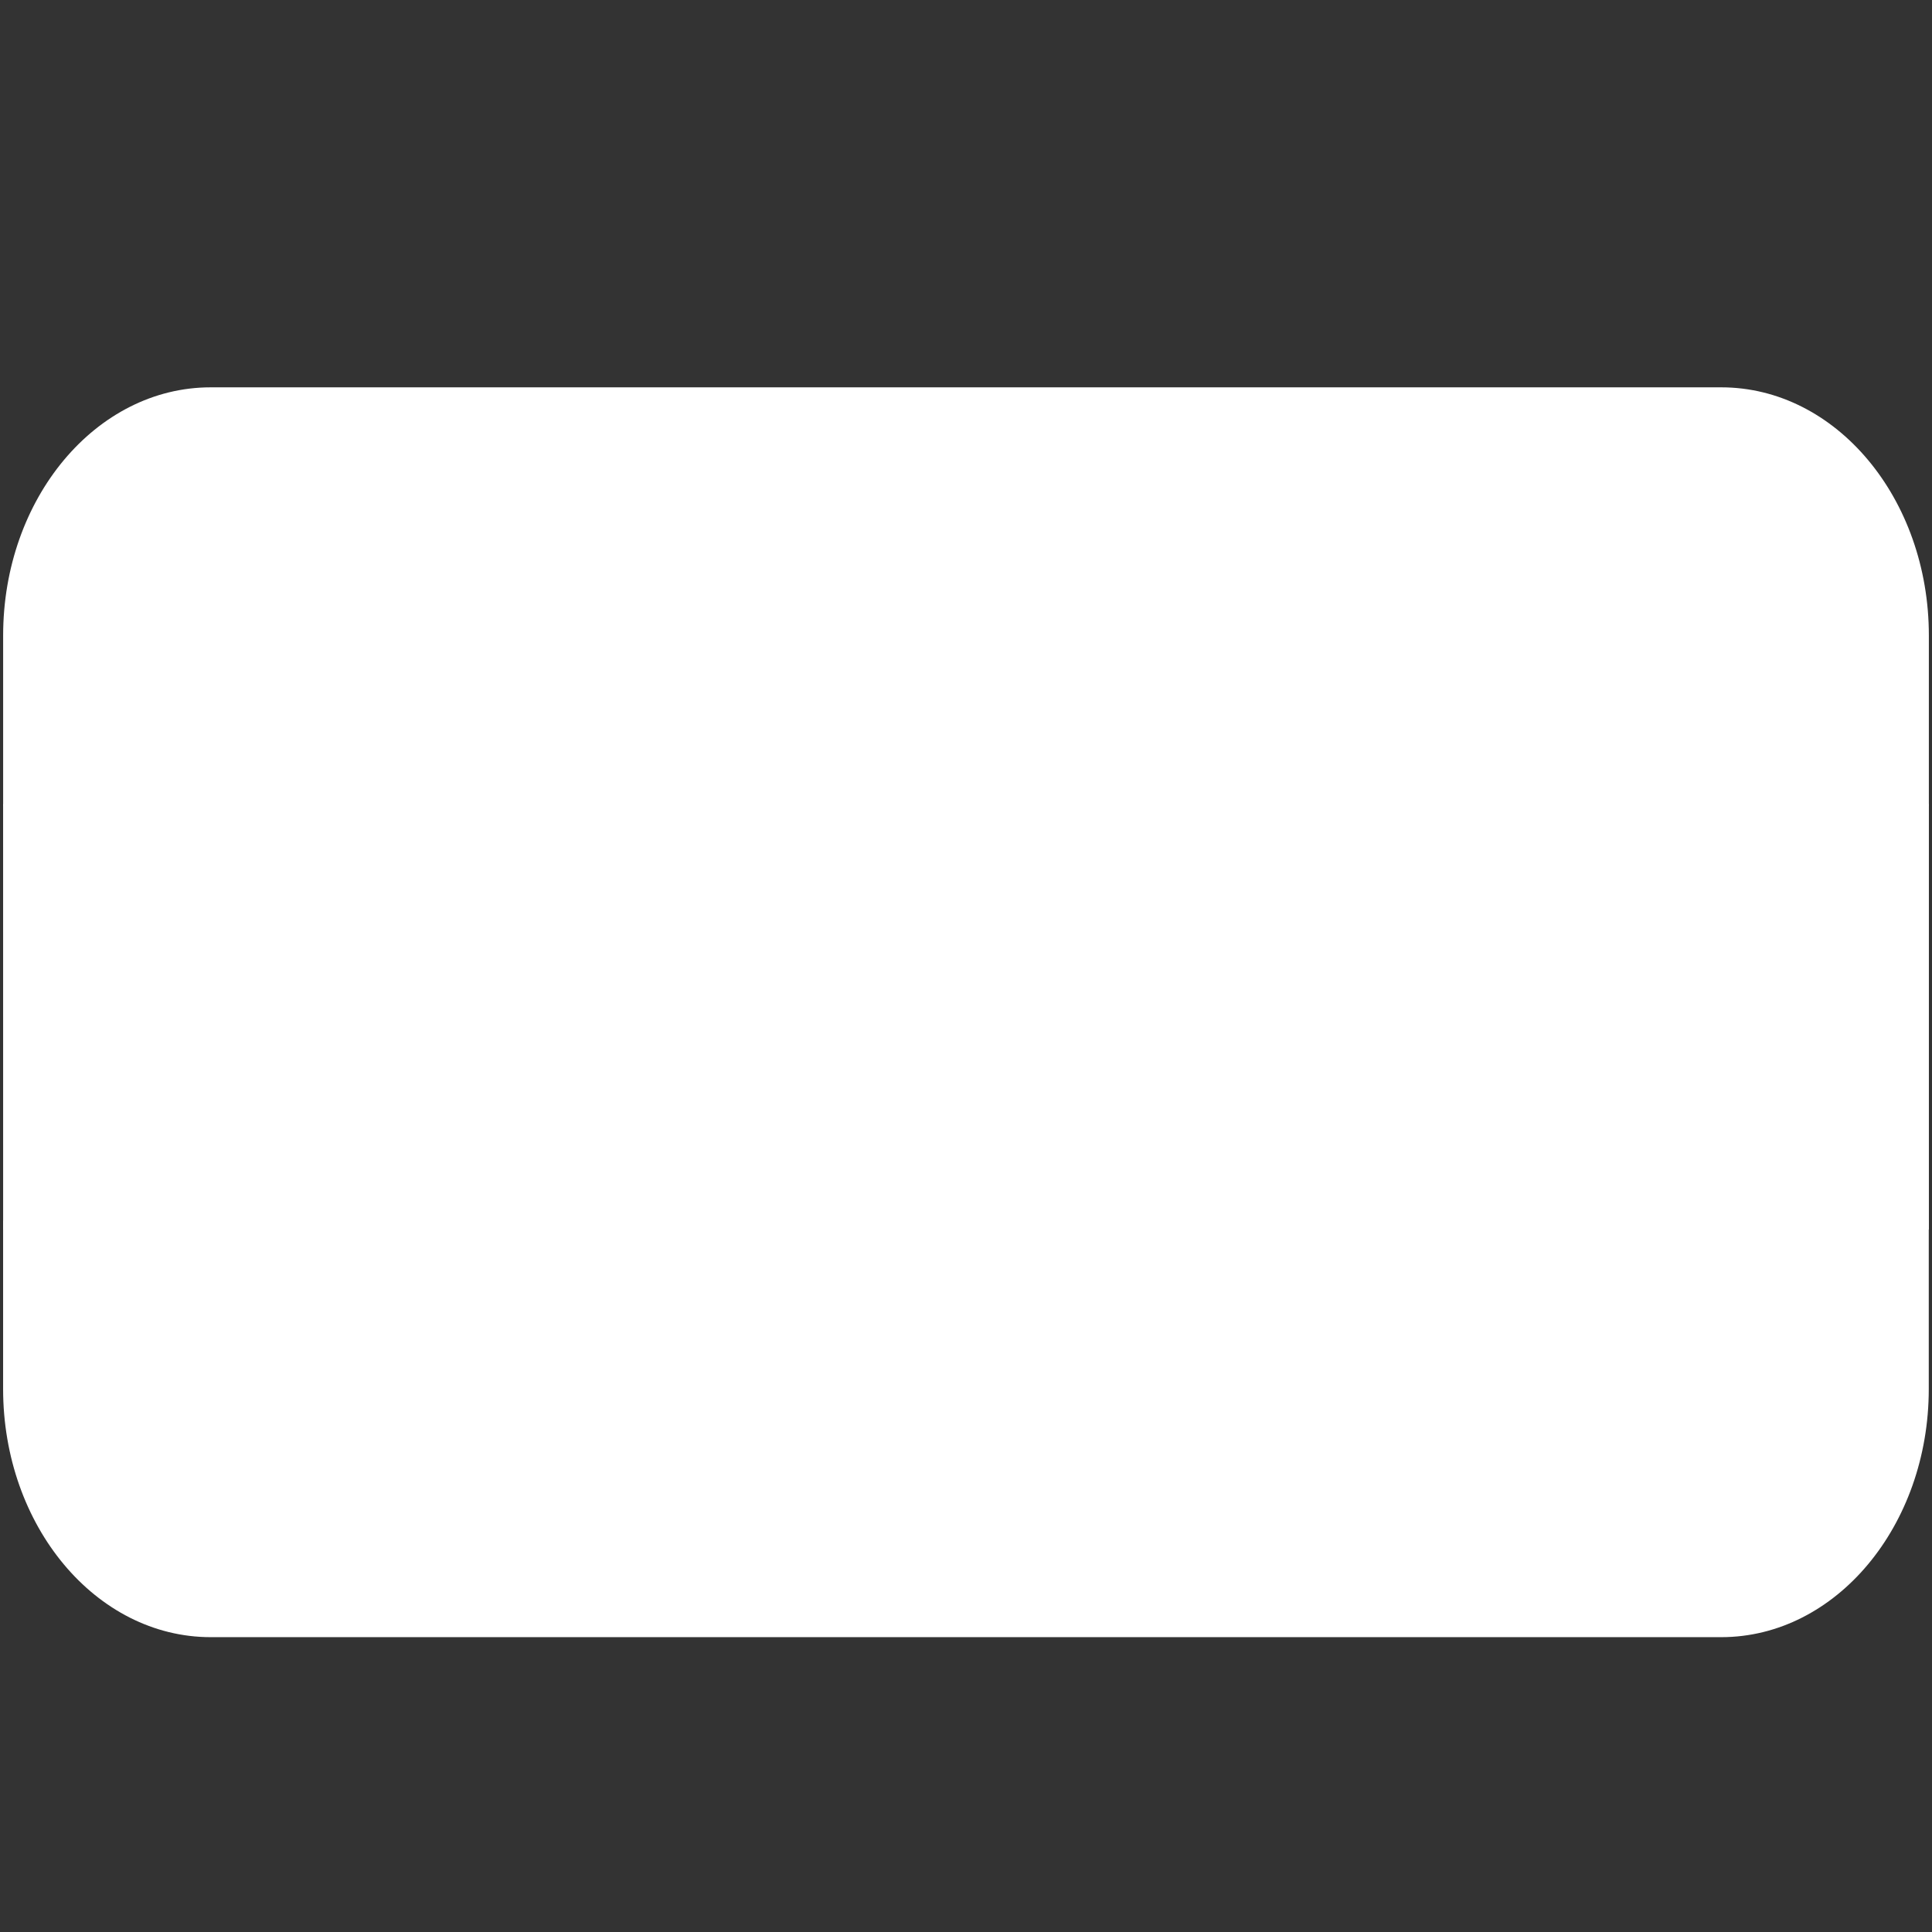 <svg xmlns="http://www.w3.org/2000/svg" viewBox="0 0 64 64" enable-background="new 0 0 64 64">
    <rect x="0" y="0" width="64" height="64" fill="#333333" stroke="none"/>
    <path fill="#ffffff" d="m63.896 26.63v-5.577c0-4.542-3.077-8.222-6.878-8.222h-50.04c-3.796 0-6.874 3.68-6.874 8.222v5.65h63.793"/>
    <path fill="#ffffff" d="m.103 40.43v5.58c0 4.539 3.076 8.223 6.876 8.223h50.04c3.793 0 6.874-3.684 6.874-8.223v-5.58h-63.793"/>
    <path fill="#ffffff" d="m.103 26.63h63.794v14.100h-63.793z"/>
</svg>
